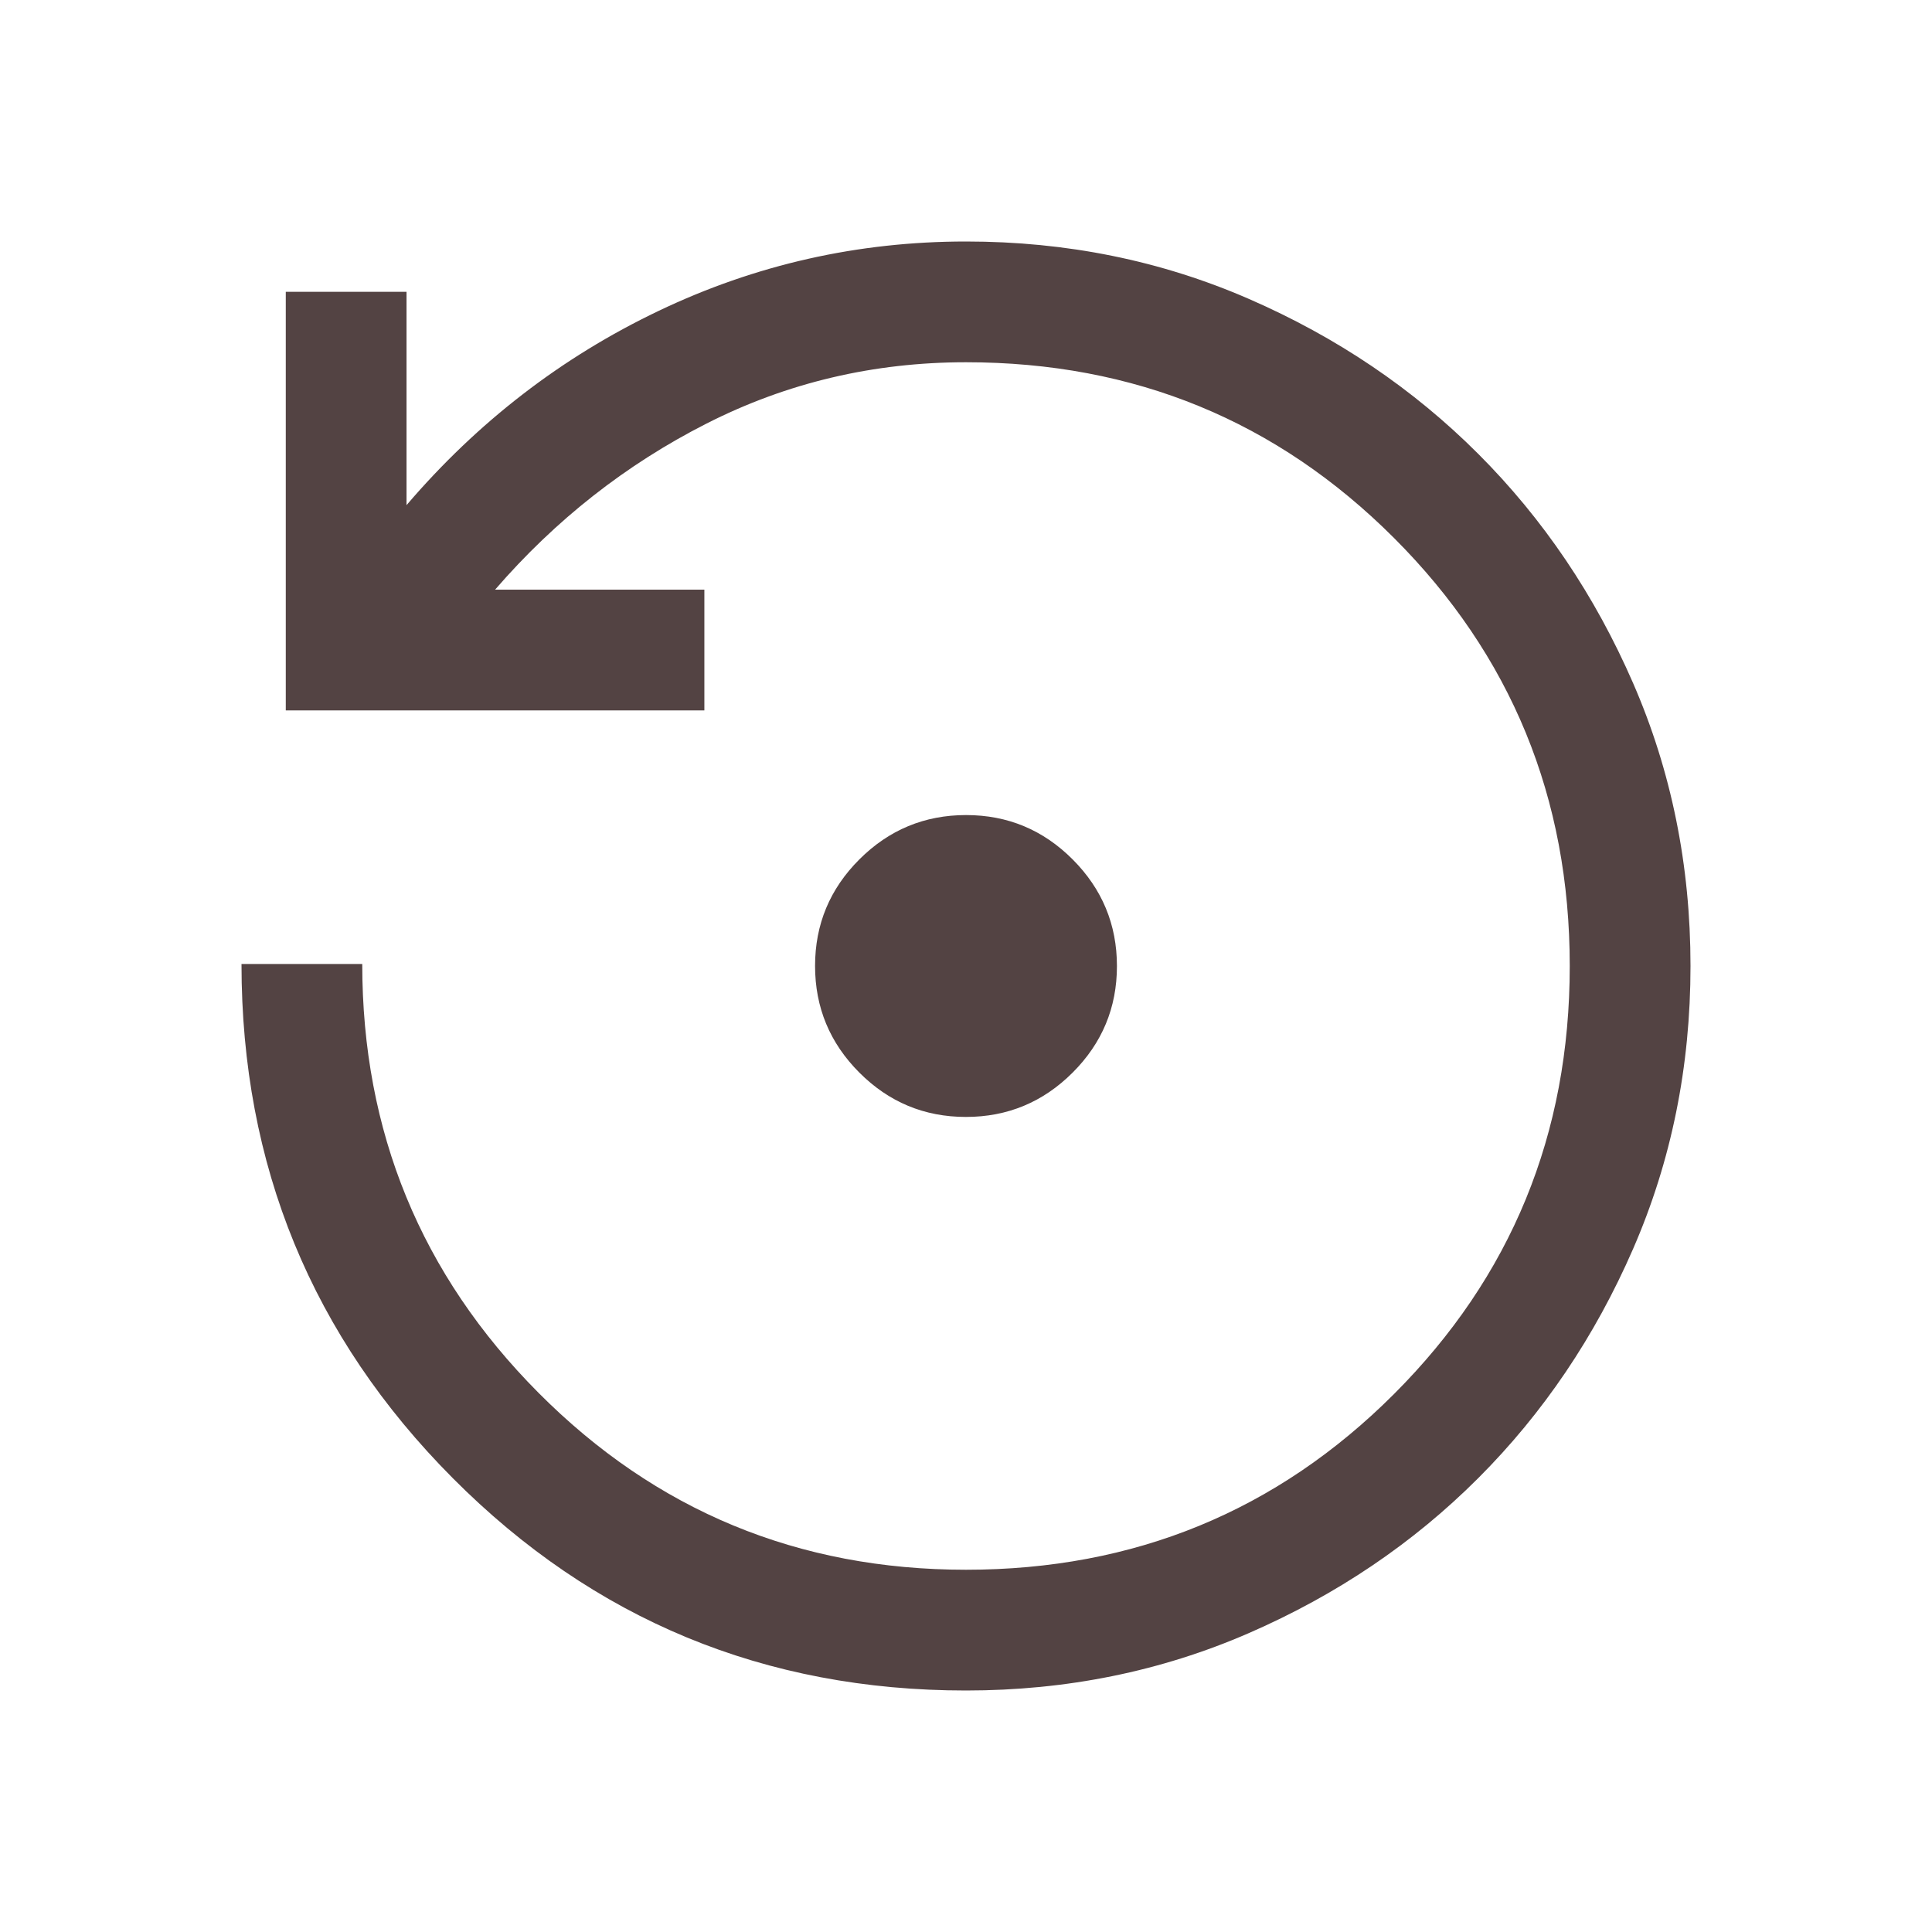 <svg xmlns="http://www.w3.org/2000/svg" height="48" viewBox="0 96 960 960" width="48"><path fill="#534343" d="M479.956 651Q449 651 427 628.956q-22-22.045-22-53Q405 545 427.044 523q22.045-22 53-22Q511 501 533 523.044q22 22.045 22 53Q555 607 532.956 629q-22.045 22-53 22ZM480 936q-150 0-255-105.5T120 575h60q0 125 87.5 213T480 876q125.357 0 212.679-87.321Q780 701.357 780 576t-87.321-212.679Q605.357 276 480 276q-69 0-129 30.5T246 389h104v60H142V241h60v106q53-62 125.216-96.5T480 216q75 0 140.5 28.5t114 77q48.5 48.5 77 114T840 576q0 75-28.5 140.5t-77 114q-48.5 48.5-114 77T480 936Z"/></svg>